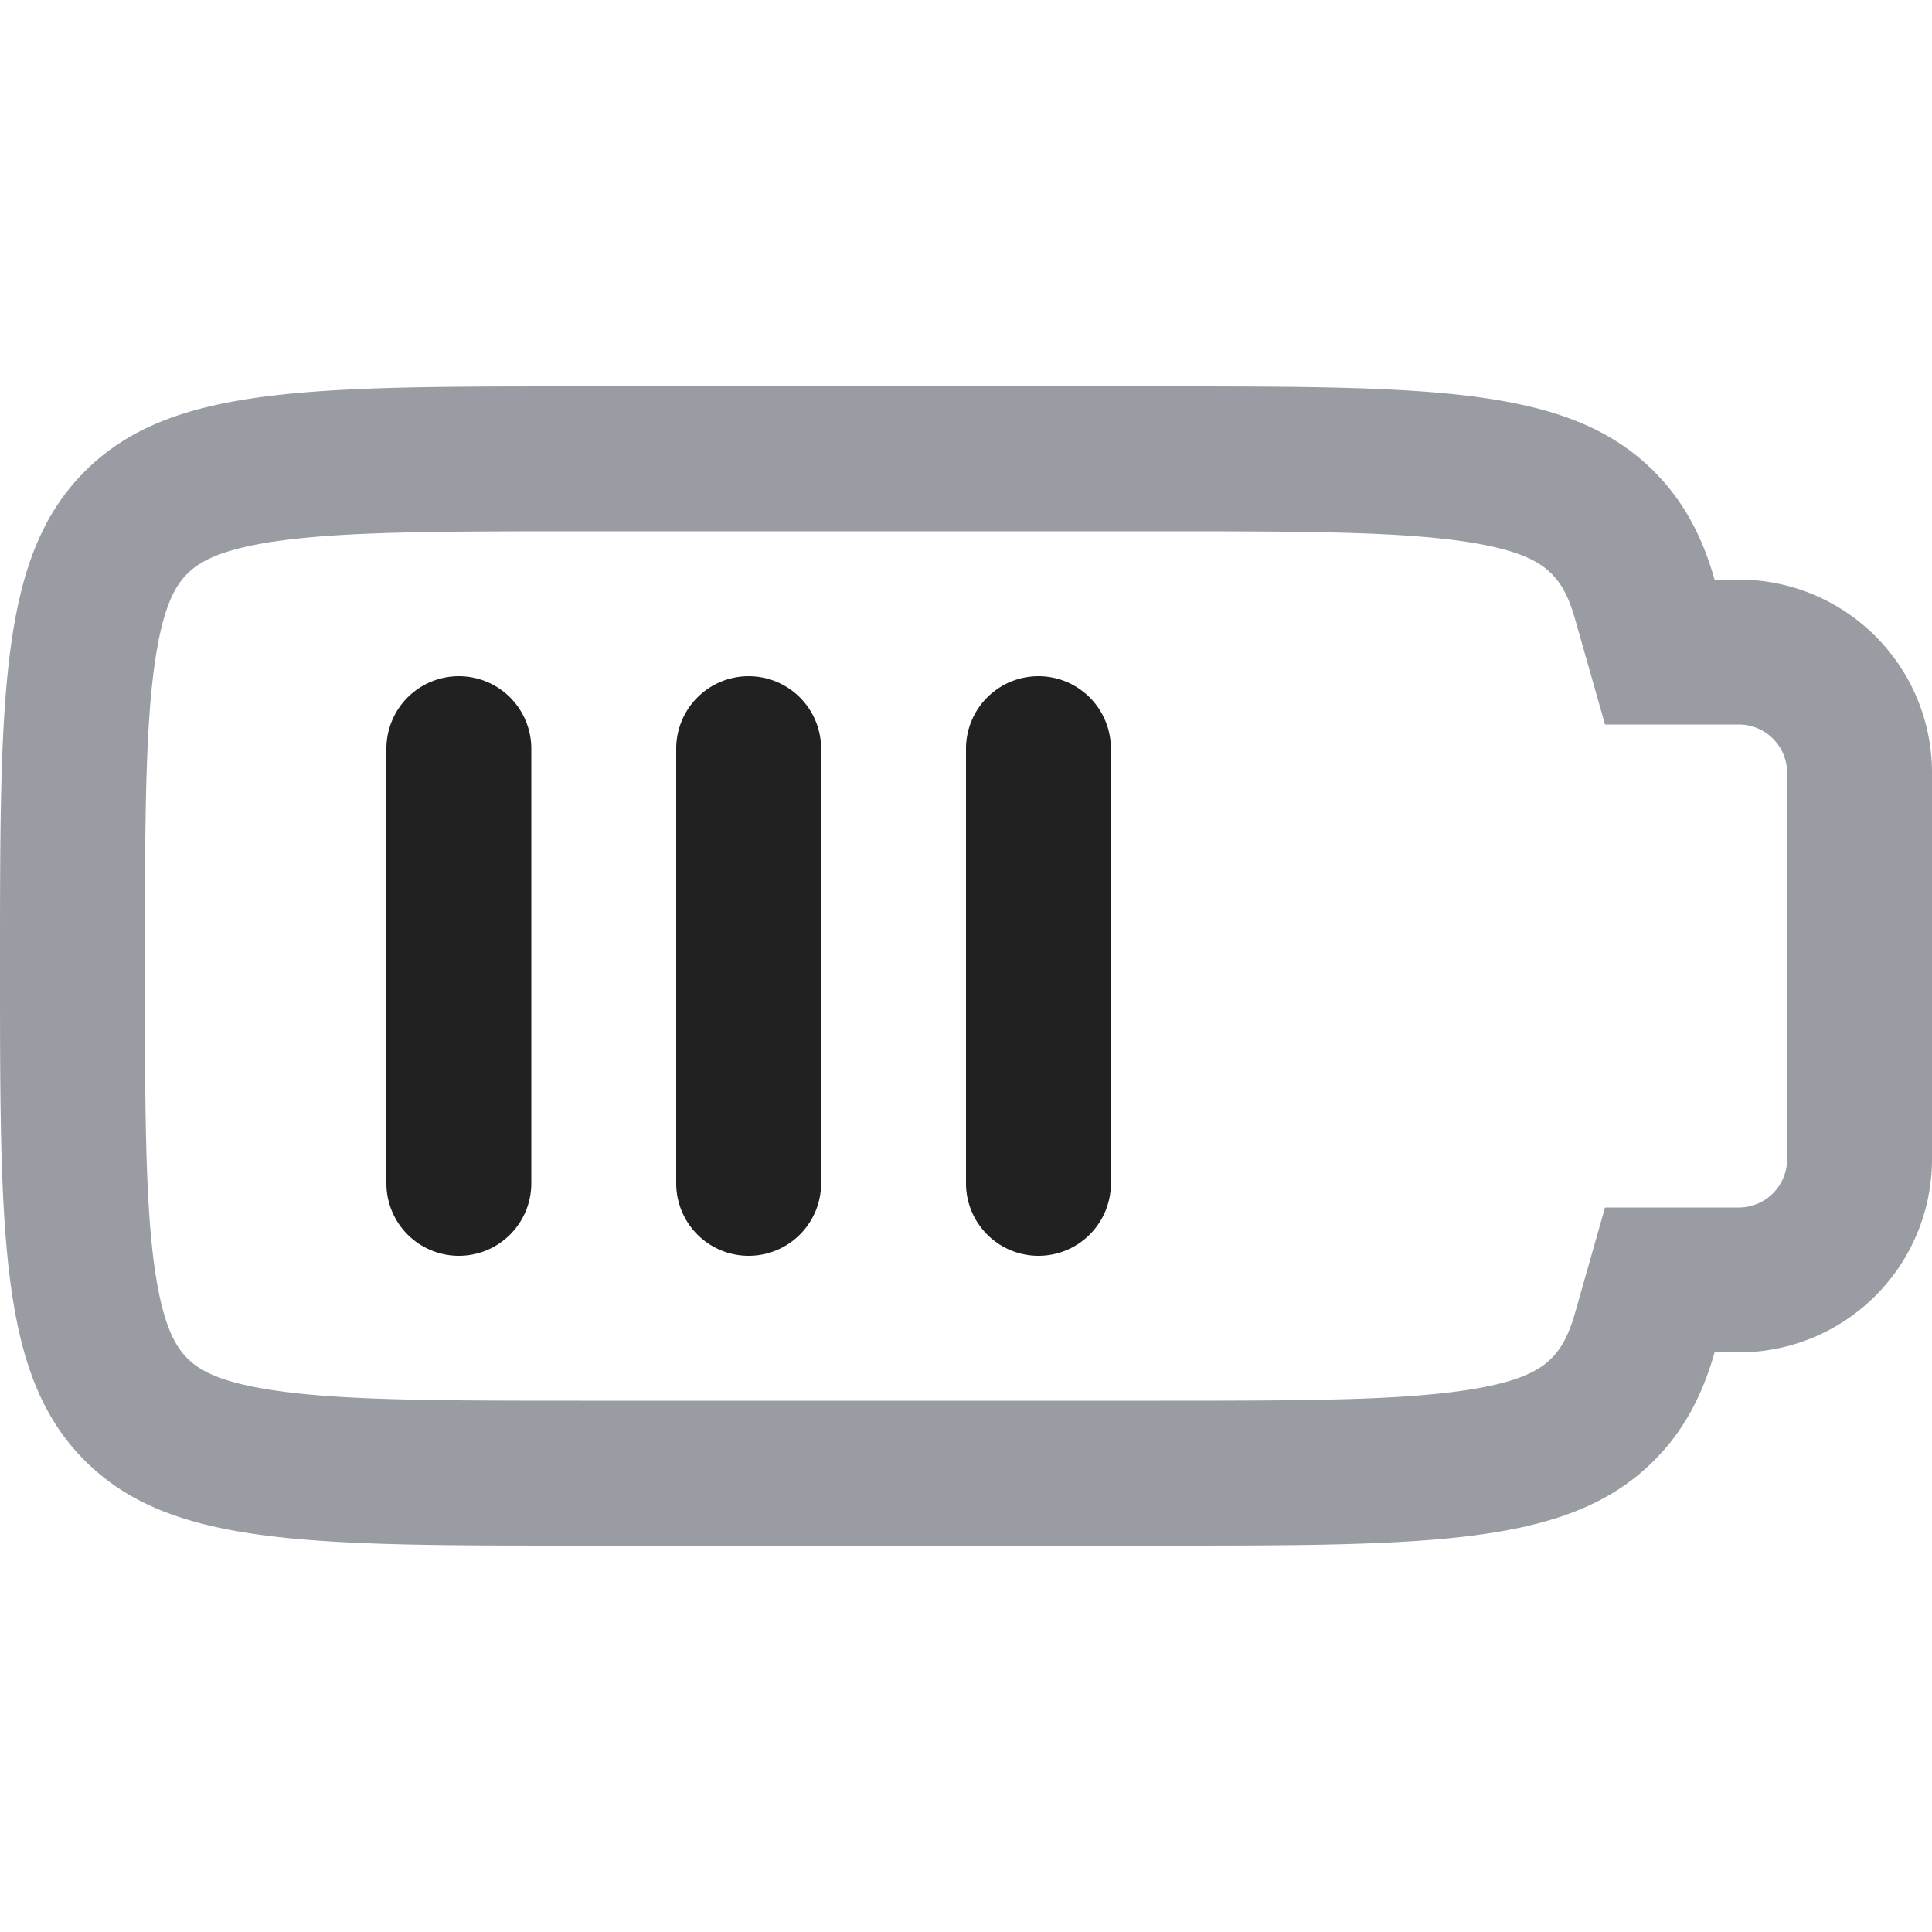 <svg xmlns="http://www.w3.org/2000/svg" width="20" height="20" fill="none" viewBox="0 0 20 20"><path fill="#9A9CA3" fill-rule="evenodd" d="M16.615 12.5H18a.5.5 0 0 0 .5-.5V8a.5.5 0 0 0-.5-.5h-1.385l-.31-1.091c-.073-.261-.158-.383-.244-.47-.114-.114-.318-.255-.97-.343C14.399 5.503 13.458 5.5 12 5.5H6c-1.457 0-2.398.003-3.092.096-.65.088-.854.23-.969.343-.114.115-.255.318-.343.97C1.503 7.601 1.5 8.542 1.5 10c0 1.457.003 2.398.096 3.092.088.65.23.854.343.969.115.114.318.255.97.342.693.094 1.634.097 3.091.097h6c1.457 0 2.398-.003 3.092-.097.65-.087.854-.228.969-.342.086-.087.17-.209.244-.47l.31-1.091ZM.879 15.121C0 14.243 0 12.828 0 10c0-2.828 0-4.243.879-5.121C1.757 4 3.172 4 6 4h6c2.828 0 4.243 0 5.121.879.3.3.498.662.628 1.121H18a2 2 0 0 1 2 2v4a2 2 0 0 1-2 2h-.251c-.13.46-.328.822-.628 1.121C16.243 16 14.828 16 12 16H6c-2.828 0-4.243 0-5.121-.879Z" clip-rule="evenodd"/><path fill="#212121" fill-rule="evenodd" d="M4.75 7a.75.75 0 0 1 .75.75v4.5a.75.75 0 0 1-1.5 0v-4.5A.75.75 0 0 1 4.75 7Zm3 0a.75.75 0 0 1 .75.75v4.5a.75.75 0 0 1-1.5 0v-4.5A.75.75 0 0 1 7.75 7Zm3 0a.75.75 0 0 1 .75.75v4.5a.75.75 0 0 1-1.5 0v-4.5a.75.75 0 0 1 .75-.75Z" clip-rule="evenodd"/></svg>